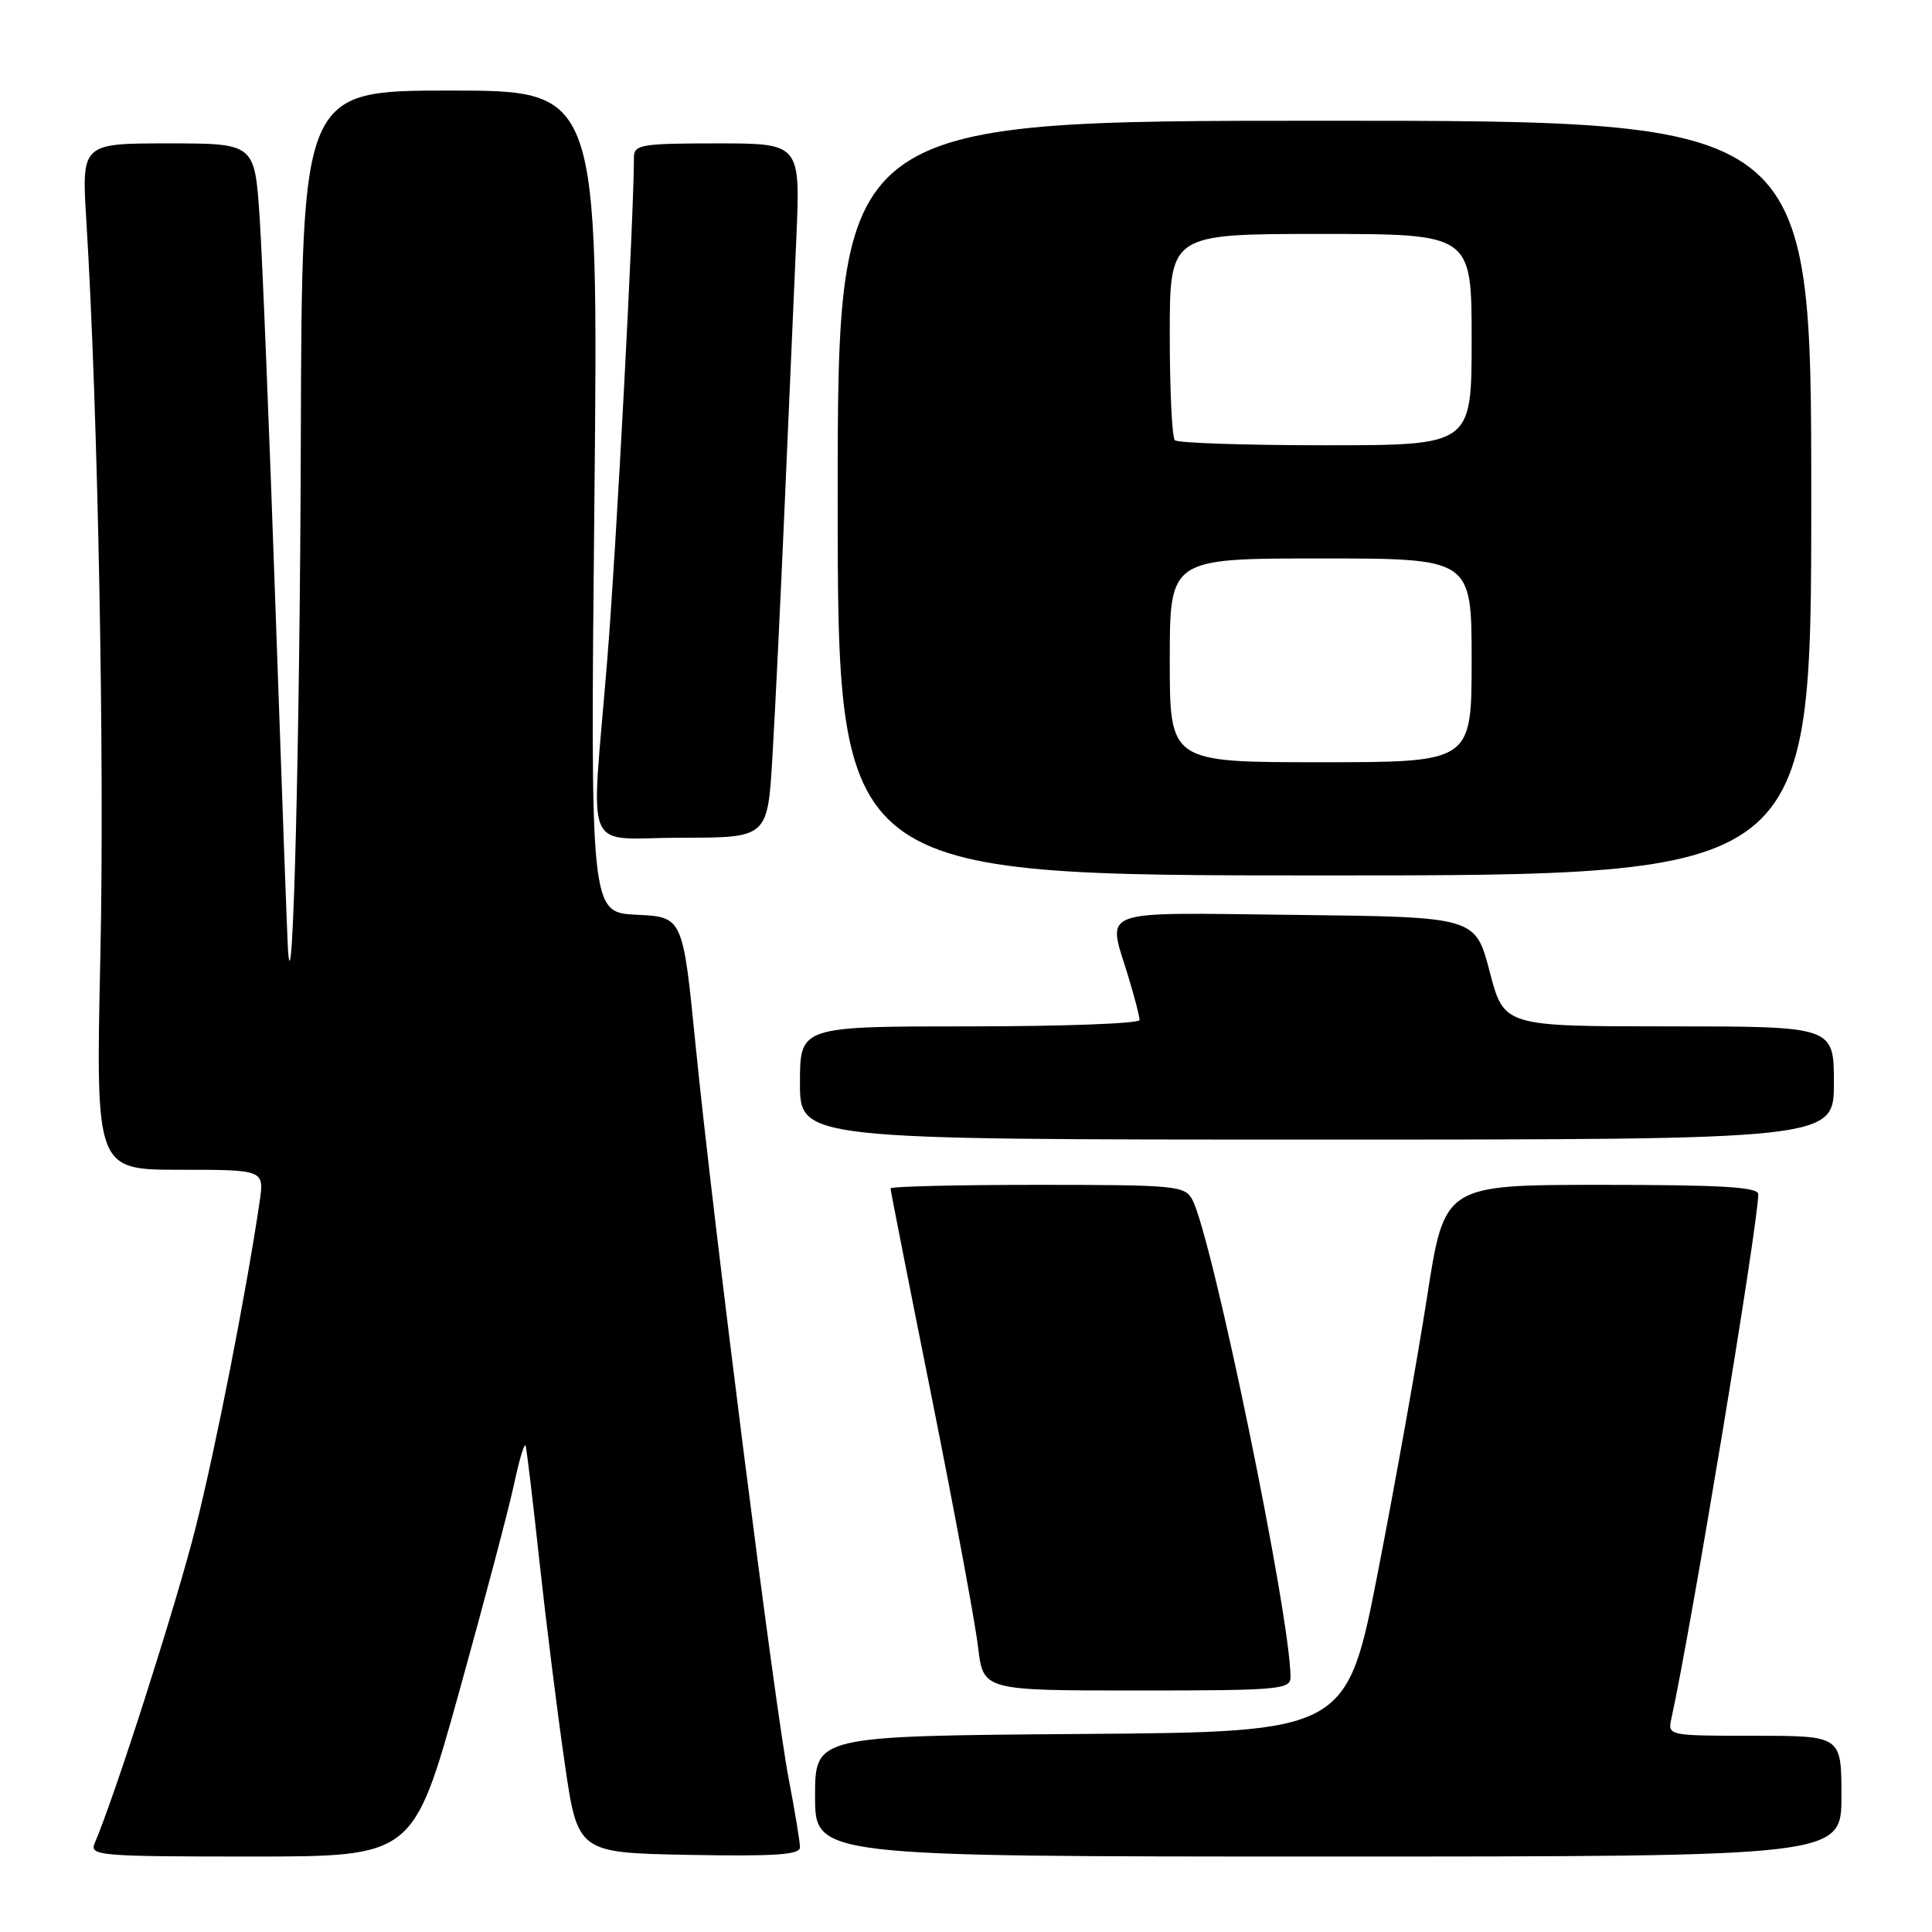 <?xml version="1.0" encoding="UTF-8" standalone="no"?>
<!DOCTYPE svg PUBLIC "-//W3C//DTD SVG 1.1//EN" "http://www.w3.org/Graphics/SVG/1.1/DTD/svg11.dtd" >
<svg xmlns="http://www.w3.org/2000/svg" xmlns:xlink="http://www.w3.org/1999/xlink" version="1.1" viewBox="0 0 256 256">
 <g >
 <path fill="currentColor"
d=" M 60.82 224.25 C 64.15 212.29 67.44 199.84 68.13 196.59 C 68.82 193.33 69.51 191.08 69.65 191.59 C 69.80 192.09 70.63 199.03 71.49 207.00 C 72.36 214.97 73.85 226.90 74.81 233.50 C 76.54 245.50 76.54 245.50 91.27 245.78 C 102.70 245.99 106.00 245.77 106.00 244.78 C 106.00 244.07 105.33 239.98 104.50 235.67 C 102.64 225.96 94.46 161.45 92.17 138.50 C 90.48 121.50 90.48 121.50 84.35 121.21 C 78.22 120.91 78.22 120.91 78.76 66.46 C 79.30 12.00 79.30 12.00 59.65 12.00 C 40.00 12.00 40.00 12.00 39.86 58.25 C 39.75 97.30 38.81 134.84 38.17 126.00 C 38.07 124.62 37.33 104.38 36.52 81.00 C 35.71 57.62 34.76 34.11 34.40 28.75 C 33.74 19.00 33.74 19.00 22.27 19.00 C 10.81 19.00 10.81 19.00 11.44 29.25 C 12.98 54.21 13.87 100.57 13.30 126.63 C 12.68 155.00 12.68 155.00 23.85 155.00 C 35.02 155.00 35.02 155.00 34.40 159.25 C 32.63 171.24 28.59 191.85 25.90 202.50 C 23.37 212.54 15.23 237.98 12.54 244.25 C 11.84 245.89 13.19 246.00 33.28 246.00 C 54.77 246.00 54.77 246.00 60.82 224.25 Z  M 244.00 238.00 C 244.00 230.00 244.00 230.00 232.48 230.00 C 221.06 230.00 220.97 229.98 221.46 227.75 C 224.06 215.91 232.92 162.51 232.98 158.25 C 233.00 157.29 228.18 157.00 212.20 157.00 C 191.40 157.00 191.40 157.00 189.11 171.75 C 187.85 179.86 184.94 196.18 182.64 208.00 C 178.46 229.50 178.46 229.50 143.23 229.76 C 108.00 230.03 108.00 230.03 108.00 238.01 C 108.00 246.00 108.00 246.00 176.00 246.00 C 244.00 246.00 244.00 246.00 244.00 238.00 Z  M 171.00 222.22 C 171.00 214.28 160.64 163.93 157.99 158.97 C 156.99 157.11 155.82 157.00 137.46 157.00 C 126.76 157.00 118.00 157.21 118.00 157.47 C 118.00 157.73 120.46 170.22 123.47 185.22 C 126.47 200.22 129.23 215.09 129.60 218.25 C 130.28 224.00 130.28 224.00 150.64 224.00 C 169.51 224.00 171.00 223.87 171.00 222.22 Z  M 243.00 143.50 C 243.00 136.00 243.00 136.00 221.14 136.00 C 199.28 136.00 199.28 136.00 197.39 128.75 C 195.50 121.50 195.50 121.50 171.75 121.23 C 144.86 120.93 146.73 120.24 149.51 129.41 C 150.33 132.11 151.00 134.70 151.00 135.16 C 151.00 135.62 140.88 136.00 128.50 136.00 C 106.00 136.00 106.00 136.00 106.00 143.50 C 106.00 151.00 106.00 151.00 174.50 151.00 C 243.00 151.00 243.00 151.00 243.00 143.50 Z  M 240.00 66.00 C 240.00 16.00 240.00 16.00 175.50 16.00 C 111.00 16.00 111.00 16.00 111.00 66.00 C 111.00 116.00 111.00 116.00 175.50 116.00 C 240.00 116.00 240.00 116.00 240.00 66.00 Z  M 102.35 100.25 C 102.71 94.34 103.43 79.38 103.97 67.00 C 104.51 54.62 105.21 38.76 105.51 31.75 C 106.07 19.00 106.07 19.00 95.04 19.00 C 84.97 19.00 84.00 19.16 84.00 20.85 C 84.00 28.58 81.65 72.91 80.46 87.48 C 78.30 114.08 77.00 111.00 90.36 111.00 C 101.72 111.00 101.72 111.00 102.35 100.25 Z  M 155.00 87.50 C 155.00 74.00 155.00 74.00 175.00 74.00 C 195.00 74.00 195.00 74.00 195.00 87.50 C 195.00 101.00 195.00 101.00 175.00 101.00 C 155.00 101.00 155.00 101.00 155.00 87.50 Z  M 155.67 58.33 C 155.30 57.97 155.00 51.67 155.00 44.33 C 155.00 31.00 155.00 31.00 175.00 31.00 C 195.00 31.00 195.00 31.00 195.00 45.00 C 195.00 59.00 195.00 59.00 175.67 59.00 C 165.03 59.00 156.03 58.70 155.67 58.33 Z "/>
</g>
</svg>
